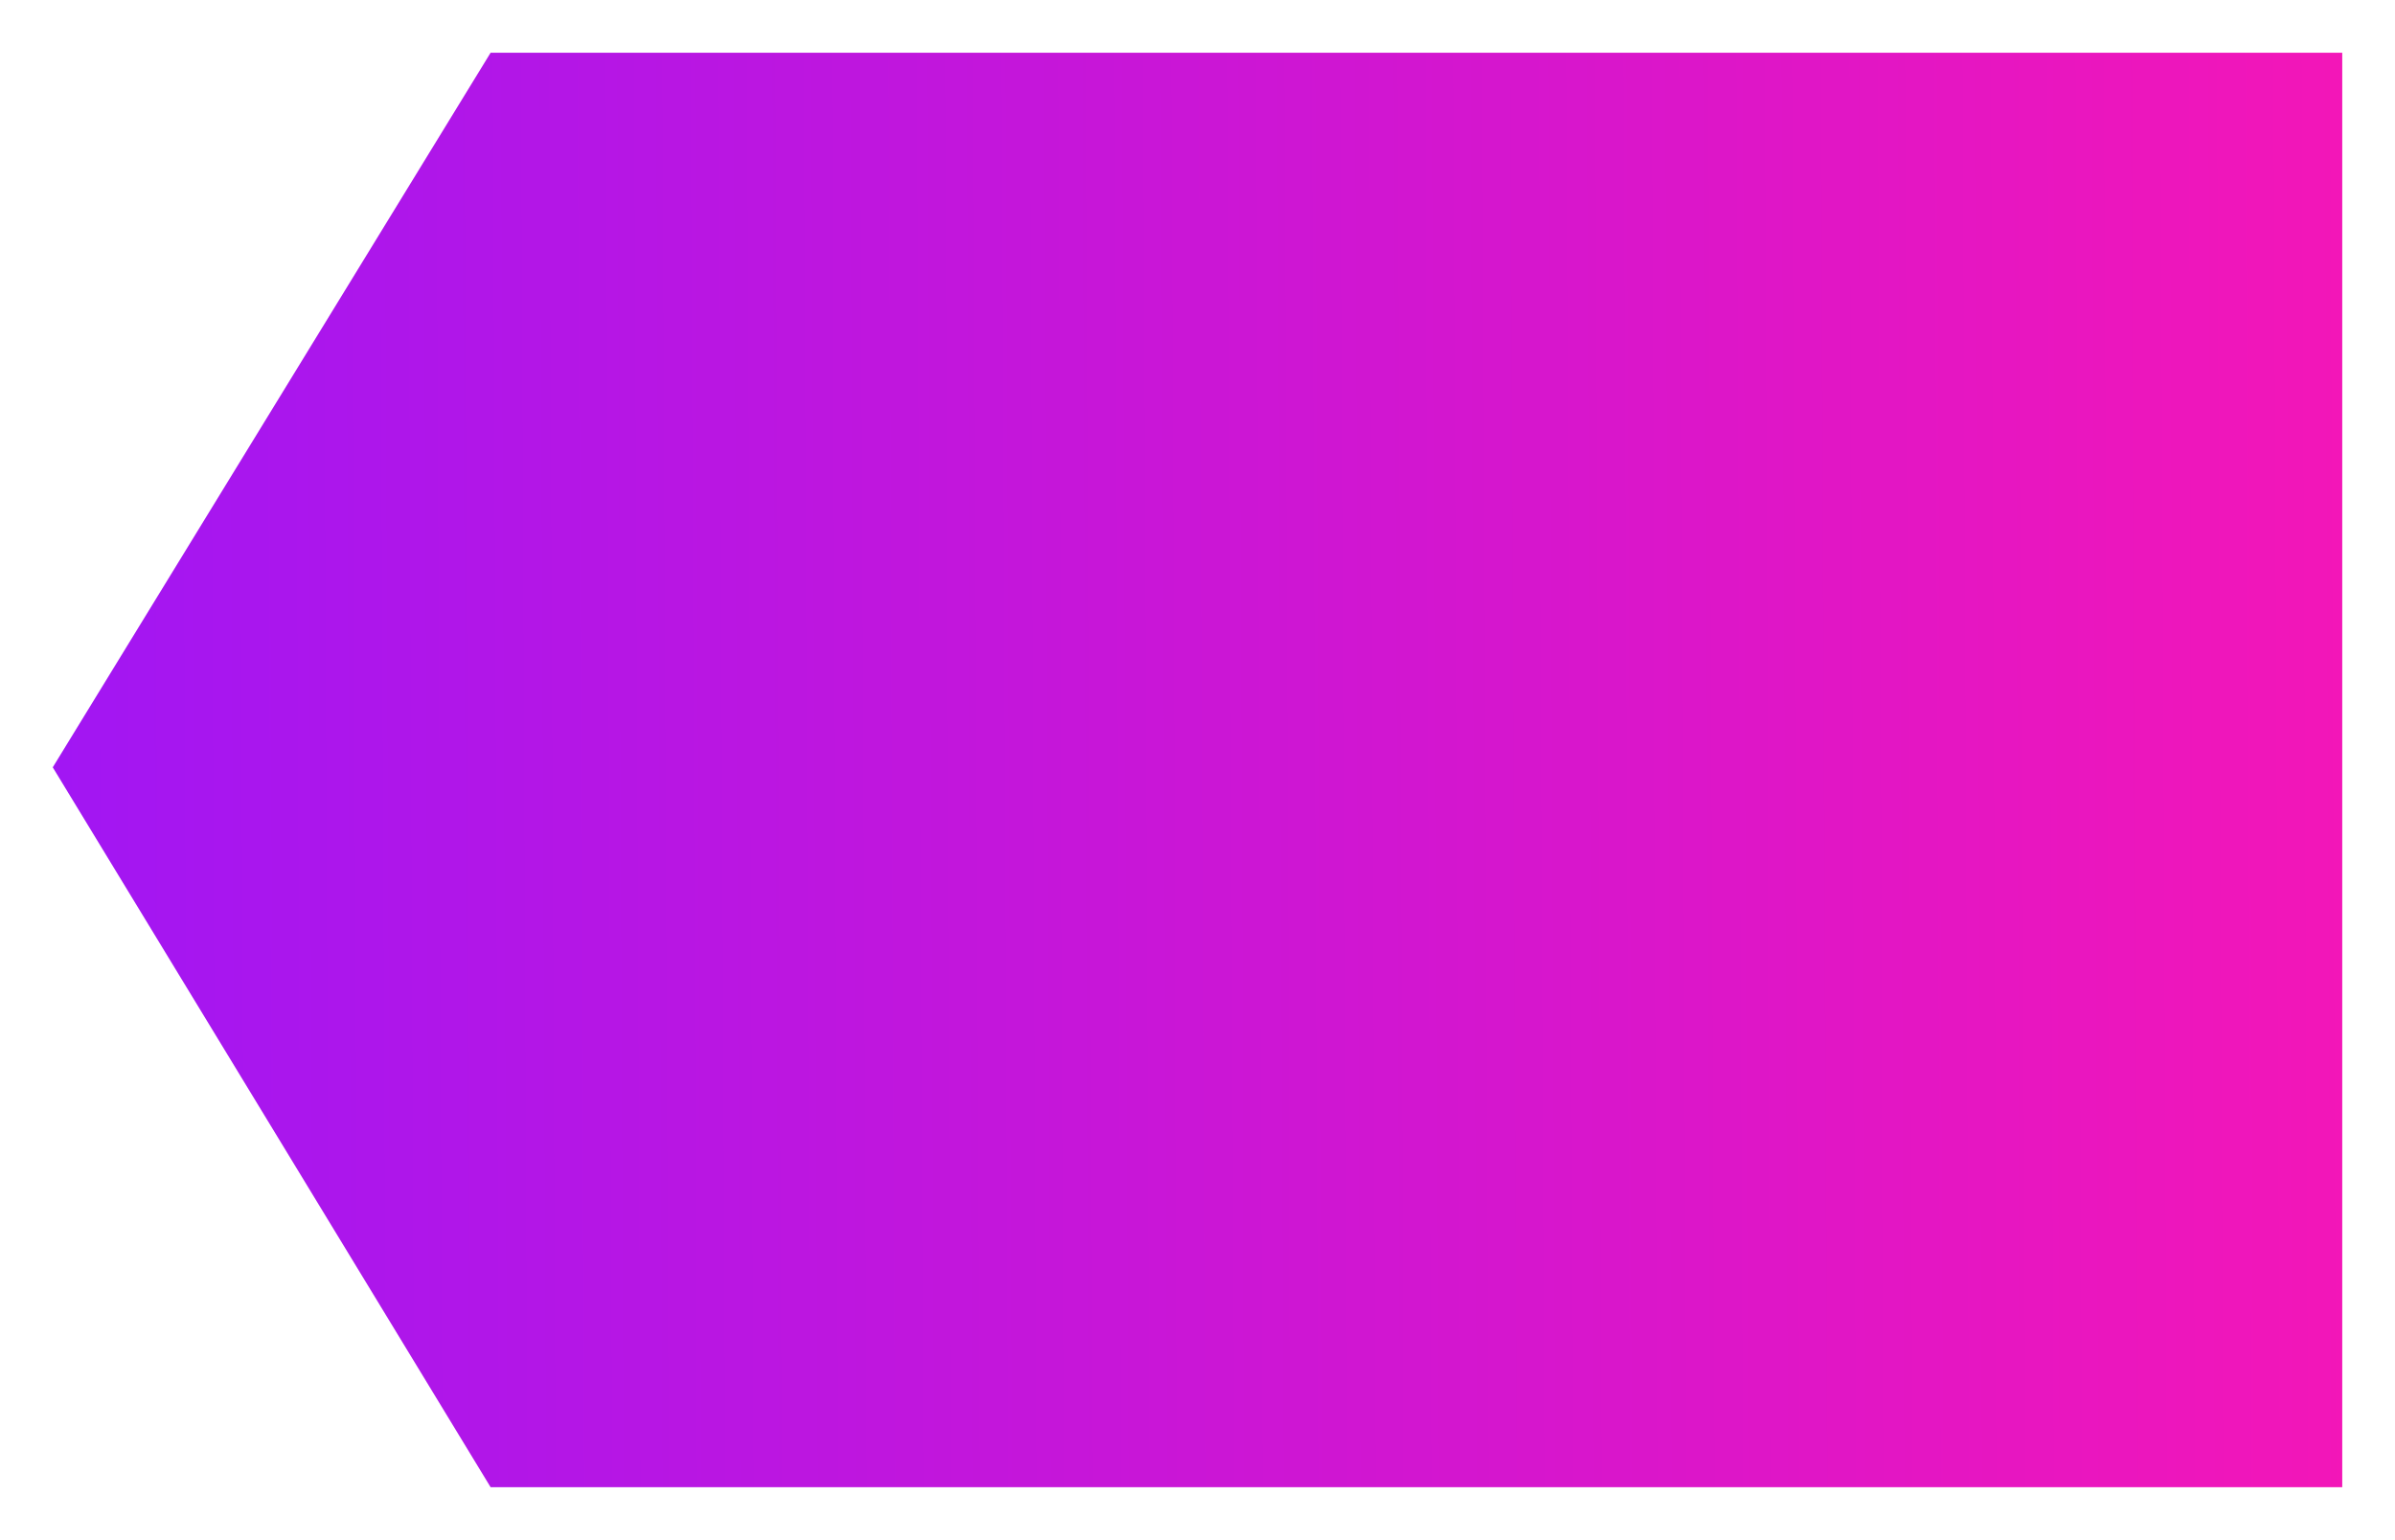 <svg width="227" height="146" viewBox="0 0 227 146" fill="none" xmlns="http://www.w3.org/2000/svg">
<g filter="url(#filter0_d)">
<path d="M44.5 139L3 70.749L44.5 3H220V139H44.5Z" fill="url(#paint0_linear)"/>
</g>
<defs>
<filter id="filter0_d" x="0" y="0" width="227" height="146" filterUnits="userSpaceOnUse" color-interpolation-filters="sRGB">
<feFlood flood-opacity="0" result="BackgroundImageFix"/>
<feColorMatrix in="SourceAlpha" type="matrix" values="0 0 0 0 0 0 0 0 0 0 0 0 0 0 0 0 0 0 127 0"/>
<feOffset dx="2" dy="2"/>
<feGaussianBlur stdDeviation="2.5"/>
<feColorMatrix type="matrix" values="0 0 0 0 0 0 0 0 0 0 0 0 0 0 0 0 0 0 0.25 0"/>
<feBlend mode="normal" in2="BackgroundImageFix" result="effect1_dropShadow"/>
<feBlend mode="normal" in="SourceGraphic" in2="effect1_dropShadow" result="shape"/>
</filter>
<linearGradient id="paint0_linear" x1="3.5" y1="77.273" x2="220.5" y2="76.277" gradientUnits="userSpaceOnUse">
<stop stop-color="#A216F3"/>
<stop offset="1" stop-color="#F316B8"/>
</linearGradient>
</defs>
</svg>
